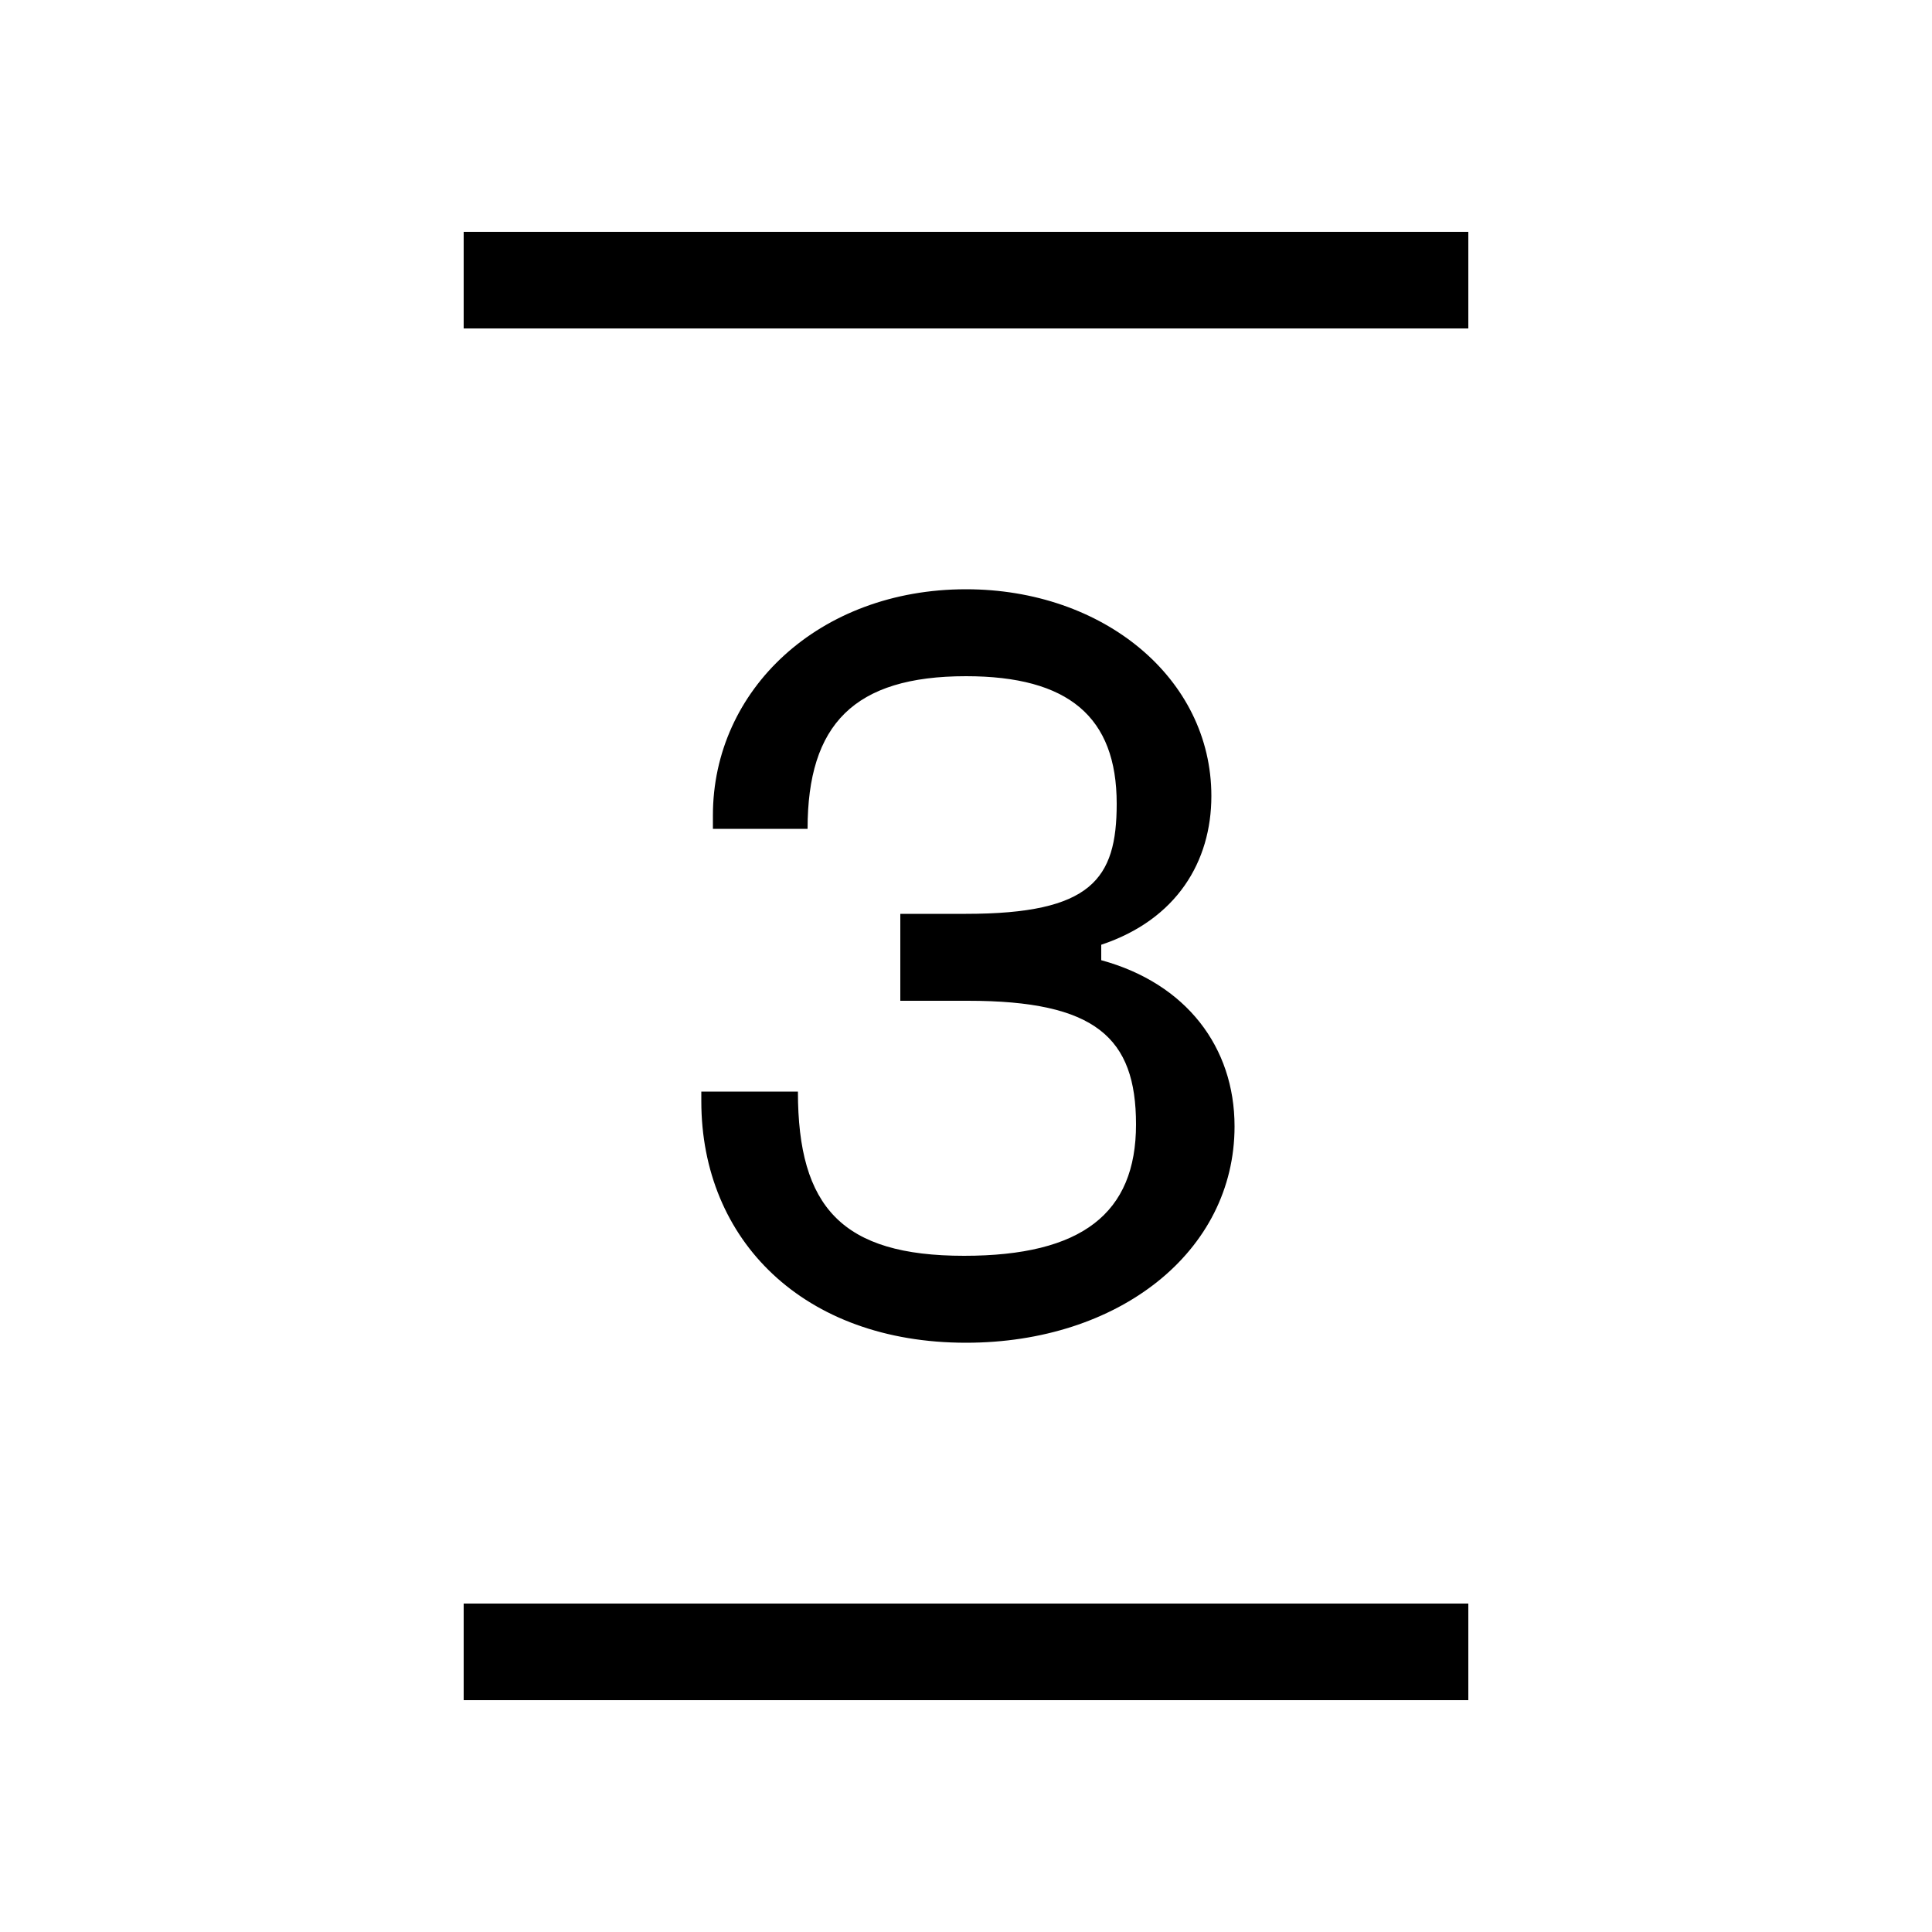 <svg width="24" height="24" viewBox="0 0 24 24" fill="none" xmlns="http://www.w3.org/2000/svg">
<path d="M12 16.68C13.896 16.68 15.336 15.552 15.336 13.992C15.336 13.008 14.736 12.216 13.68 11.928V11.736C14.616 11.424 15.048 10.704 15.048 9.888C15.048 8.424 13.704 7.32 12 7.32C10.176 7.32 8.856 8.568 8.856 10.128V10.296H10.032C10.032 9 10.608 8.4 12 8.4C13.272 8.4 13.872 8.904 13.872 9.984C13.872 10.92 13.56 11.352 12 11.352H11.184V12.432H12.024C13.608 12.432 14.112 12.888 14.112 13.968C14.112 15.072 13.44 15.6 11.976 15.6C10.464 15.6 9.912 15 9.912 13.56H8.712V13.68C8.712 15.408 9.984 16.68 12 16.68ZM5.76 21.12H18.24V19.92H5.76V21.12ZM5.76 4.08H18.24V2.88H5.76V4.08Z" fill="black"/>
</svg>
